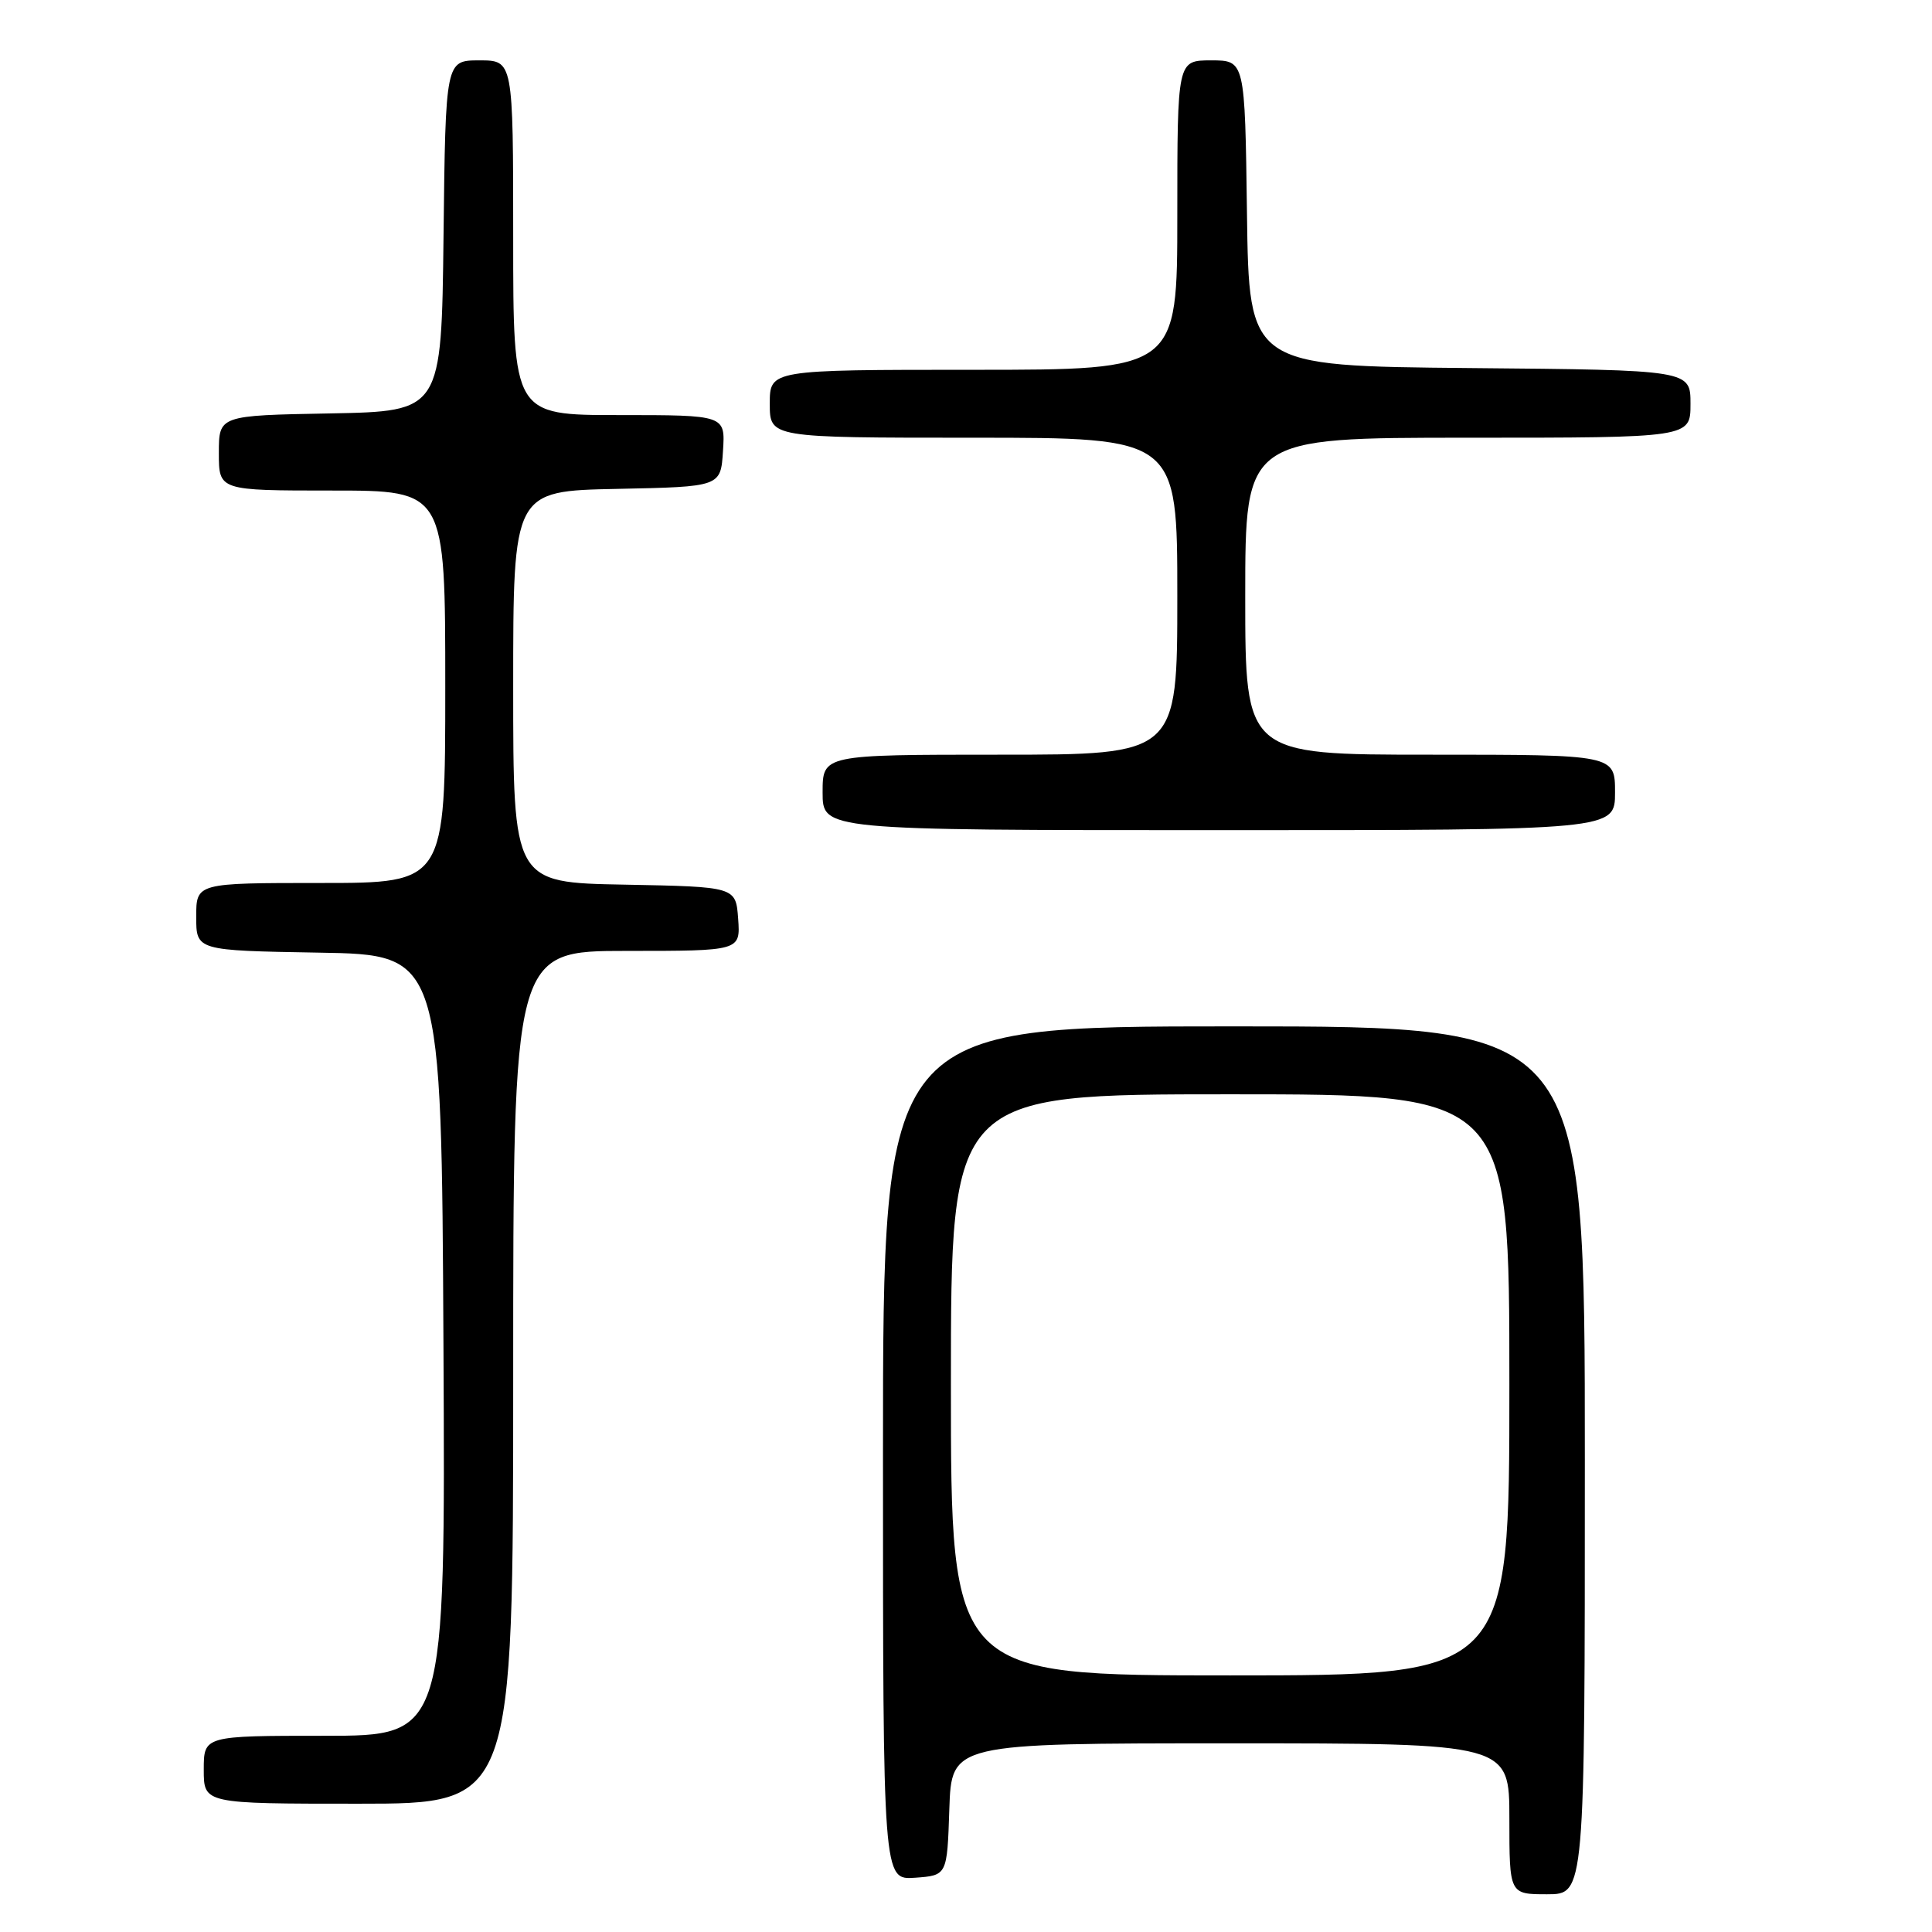 <?xml version="1.0" encoding="UTF-8" standalone="no"?>
<!DOCTYPE svg PUBLIC "-//W3C//DTD SVG 1.1//EN" "http://www.w3.org/Graphics/SVG/1.1/DTD/svg11.dtd" >
<svg xmlns="http://www.w3.org/2000/svg" xmlns:xlink="http://www.w3.org/1999/xlink" version="1.1" viewBox="0 0 256 256">
 <g >
 <path fill="currentColor"
d=" M 210.00 193.50 C 210.00 136.00 210.00 136.00 163.50 136.00 C 117.00 136.00 117.00 136.00 117.00 192.56 C 117.00 249.11 117.00 249.11 121.25 248.81 C 125.50 248.50 125.50 248.50 125.79 239.75 C 126.08 231.00 126.08 231.00 163.04 231.00 C 200.00 231.00 200.00 231.00 200.00 241.00 C 200.00 251.00 200.00 251.00 205.00 251.00 C 210.00 251.00 210.00 251.00 210.00 193.50 Z  M 68.00 182.50 C 68.00 126.00 68.00 126.00 83.06 126.00 C 98.11 126.00 98.11 126.00 97.81 121.75 C 97.50 117.50 97.50 117.50 82.75 117.22 C 68.00 116.95 68.00 116.95 68.00 91.00 C 68.00 65.06 68.00 65.06 81.75 64.78 C 95.50 64.50 95.50 64.50 95.80 59.75 C 96.11 55.00 96.11 55.00 82.05 55.00 C 68.00 55.00 68.00 55.00 68.00 31.50 C 68.00 8.00 68.00 8.00 63.52 8.00 C 59.04 8.00 59.04 8.00 58.77 31.25 C 58.50 54.50 58.50 54.50 43.75 54.78 C 29.00 55.05 29.00 55.05 29.00 60.03 C 29.00 65.00 29.00 65.00 44.00 65.00 C 59.00 65.00 59.00 65.00 59.00 91.00 C 59.00 117.00 59.00 117.00 42.50 117.00 C 26.00 117.00 26.00 117.00 26.00 121.48 C 26.00 125.95 26.00 125.95 42.25 126.23 C 58.50 126.50 58.50 126.50 58.76 178.25 C 59.02 230.00 59.02 230.00 43.01 230.00 C 27.00 230.00 27.00 230.00 27.00 234.50 C 27.00 239.00 27.00 239.00 47.50 239.00 C 68.00 239.00 68.00 239.00 68.00 182.50 Z  M 214.00 105.00 C 214.00 100.00 214.00 100.00 189.50 100.00 C 165.00 100.00 165.00 100.00 165.00 79.00 C 165.00 58.00 165.00 58.00 194.50 58.00 C 224.00 58.00 224.00 58.00 224.00 53.52 C 224.00 49.03 224.00 49.03 194.75 48.77 C 165.50 48.50 165.50 48.50 165.23 28.25 C 164.96 8.00 164.96 8.00 160.48 8.00 C 156.00 8.00 156.00 8.00 156.00 28.50 C 156.00 49.00 156.00 49.00 129.00 49.00 C 102.00 49.00 102.00 49.00 102.00 53.50 C 102.00 58.00 102.00 58.00 129.00 58.00 C 156.00 58.00 156.00 58.00 156.00 79.00 C 156.00 100.00 156.00 100.00 132.50 100.00 C 109.00 100.00 109.00 100.00 109.00 105.00 C 109.00 110.00 109.00 110.00 161.50 110.00 C 214.00 110.00 214.00 110.00 214.00 105.00 Z  M 126.00 183.50 C 126.00 145.00 126.00 145.00 163.00 145.00 C 200.00 145.00 200.00 145.00 200.00 183.50 C 200.00 222.00 200.00 222.00 163.00 222.00 C 126.00 222.00 126.00 222.00 126.00 183.50 Z "/>
</g>
</svg>